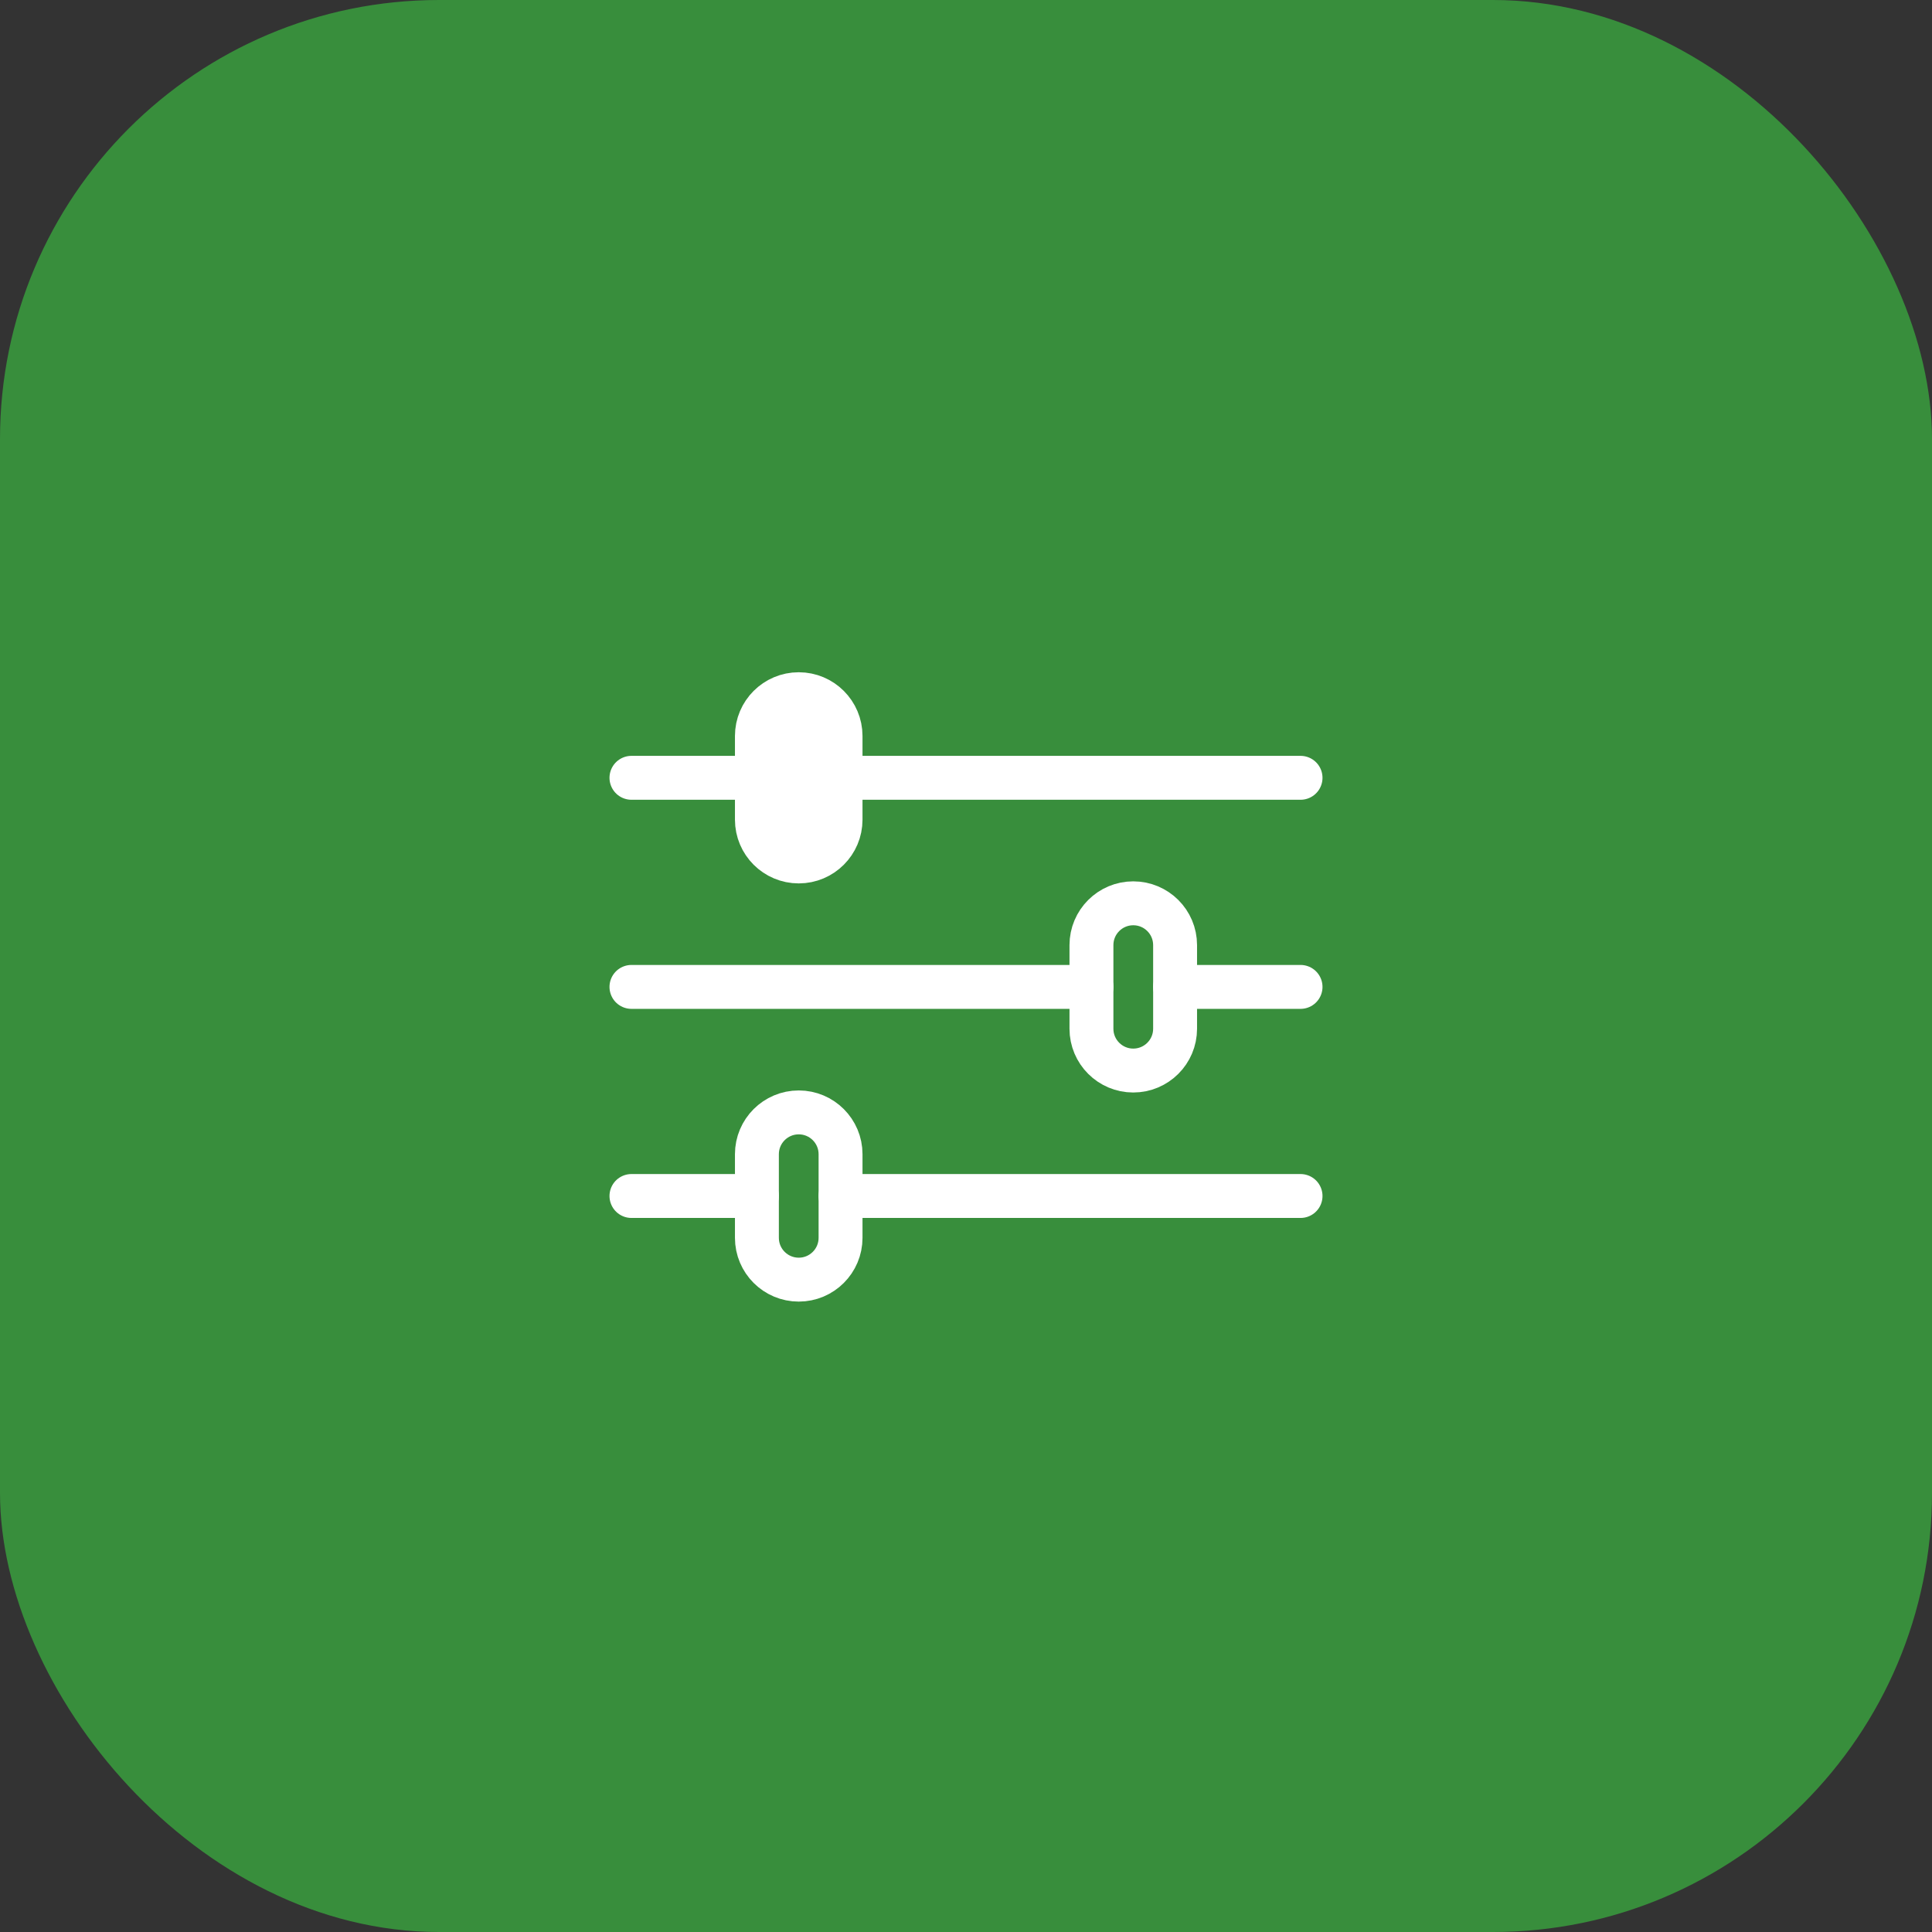 <svg width="44" height="44" viewBox="0 0 44 44" fill="none" xmlns="http://www.w3.org/2000/svg">
<rect x="0" y="0" width="44" height="44" fill="#333333" stroke="none"/>
<rect width="44" height="44" rx="10" fill="#388E3C"/>
<path fill-rule="evenodd" clip-rule="evenodd" d="M18.191 15.81C18.716 15.81 19.143 16.236 19.143 16.762V18.667C19.143 19.193 18.716 19.619 18.191 19.619C17.665 19.619 17.238 19.193 17.238 18.667V16.762C17.238 16.236 17.665 15.81 18.191 15.81Z" fill="white" stroke="white" stroke-linecap="round" stroke-linejoin="round"/>
<path d="M29.619 17.714H19.143" stroke="white" stroke-linecap="round" stroke-linejoin="round"/>
<path d="M17.238 17.714H14.381" stroke="white" stroke-linecap="round" stroke-linejoin="round"/>
<path fill-rule="evenodd" clip-rule="evenodd" d="M18.191 25.334C18.716 25.334 19.143 25.76 19.143 26.286V28.191C19.143 28.717 18.716 29.143 18.191 29.143C17.665 29.143 17.238 28.717 17.238 28.191V26.286C17.238 25.76 17.665 25.334 18.191 25.334Z" stroke="white" stroke-linecap="round" stroke-linejoin="round"/>
<path d="M29.619 27.238H19.143" stroke="white" stroke-linecap="round" stroke-linejoin="round"/>
<path d="M17.238 27.238H14.381" stroke="white" stroke-linecap="round" stroke-linejoin="round"/>
<path fill-rule="evenodd" clip-rule="evenodd" d="M25.809 20.572C26.335 20.572 26.762 20.998 26.762 21.524V23.429C26.762 23.955 26.335 24.381 25.809 24.381C25.284 24.381 24.857 23.955 24.857 23.429V21.524C24.857 20.998 25.284 20.572 25.809 20.572Z" stroke="white" stroke-linecap="round" stroke-linejoin="round"/>
<path d="M24.857 22.476H14.381" stroke="white" stroke-linecap="round" stroke-linejoin="round"/>
<path d="M29.619 22.476H26.762" stroke="white" stroke-linecap="round" stroke-linejoin="round"/>
</svg>
